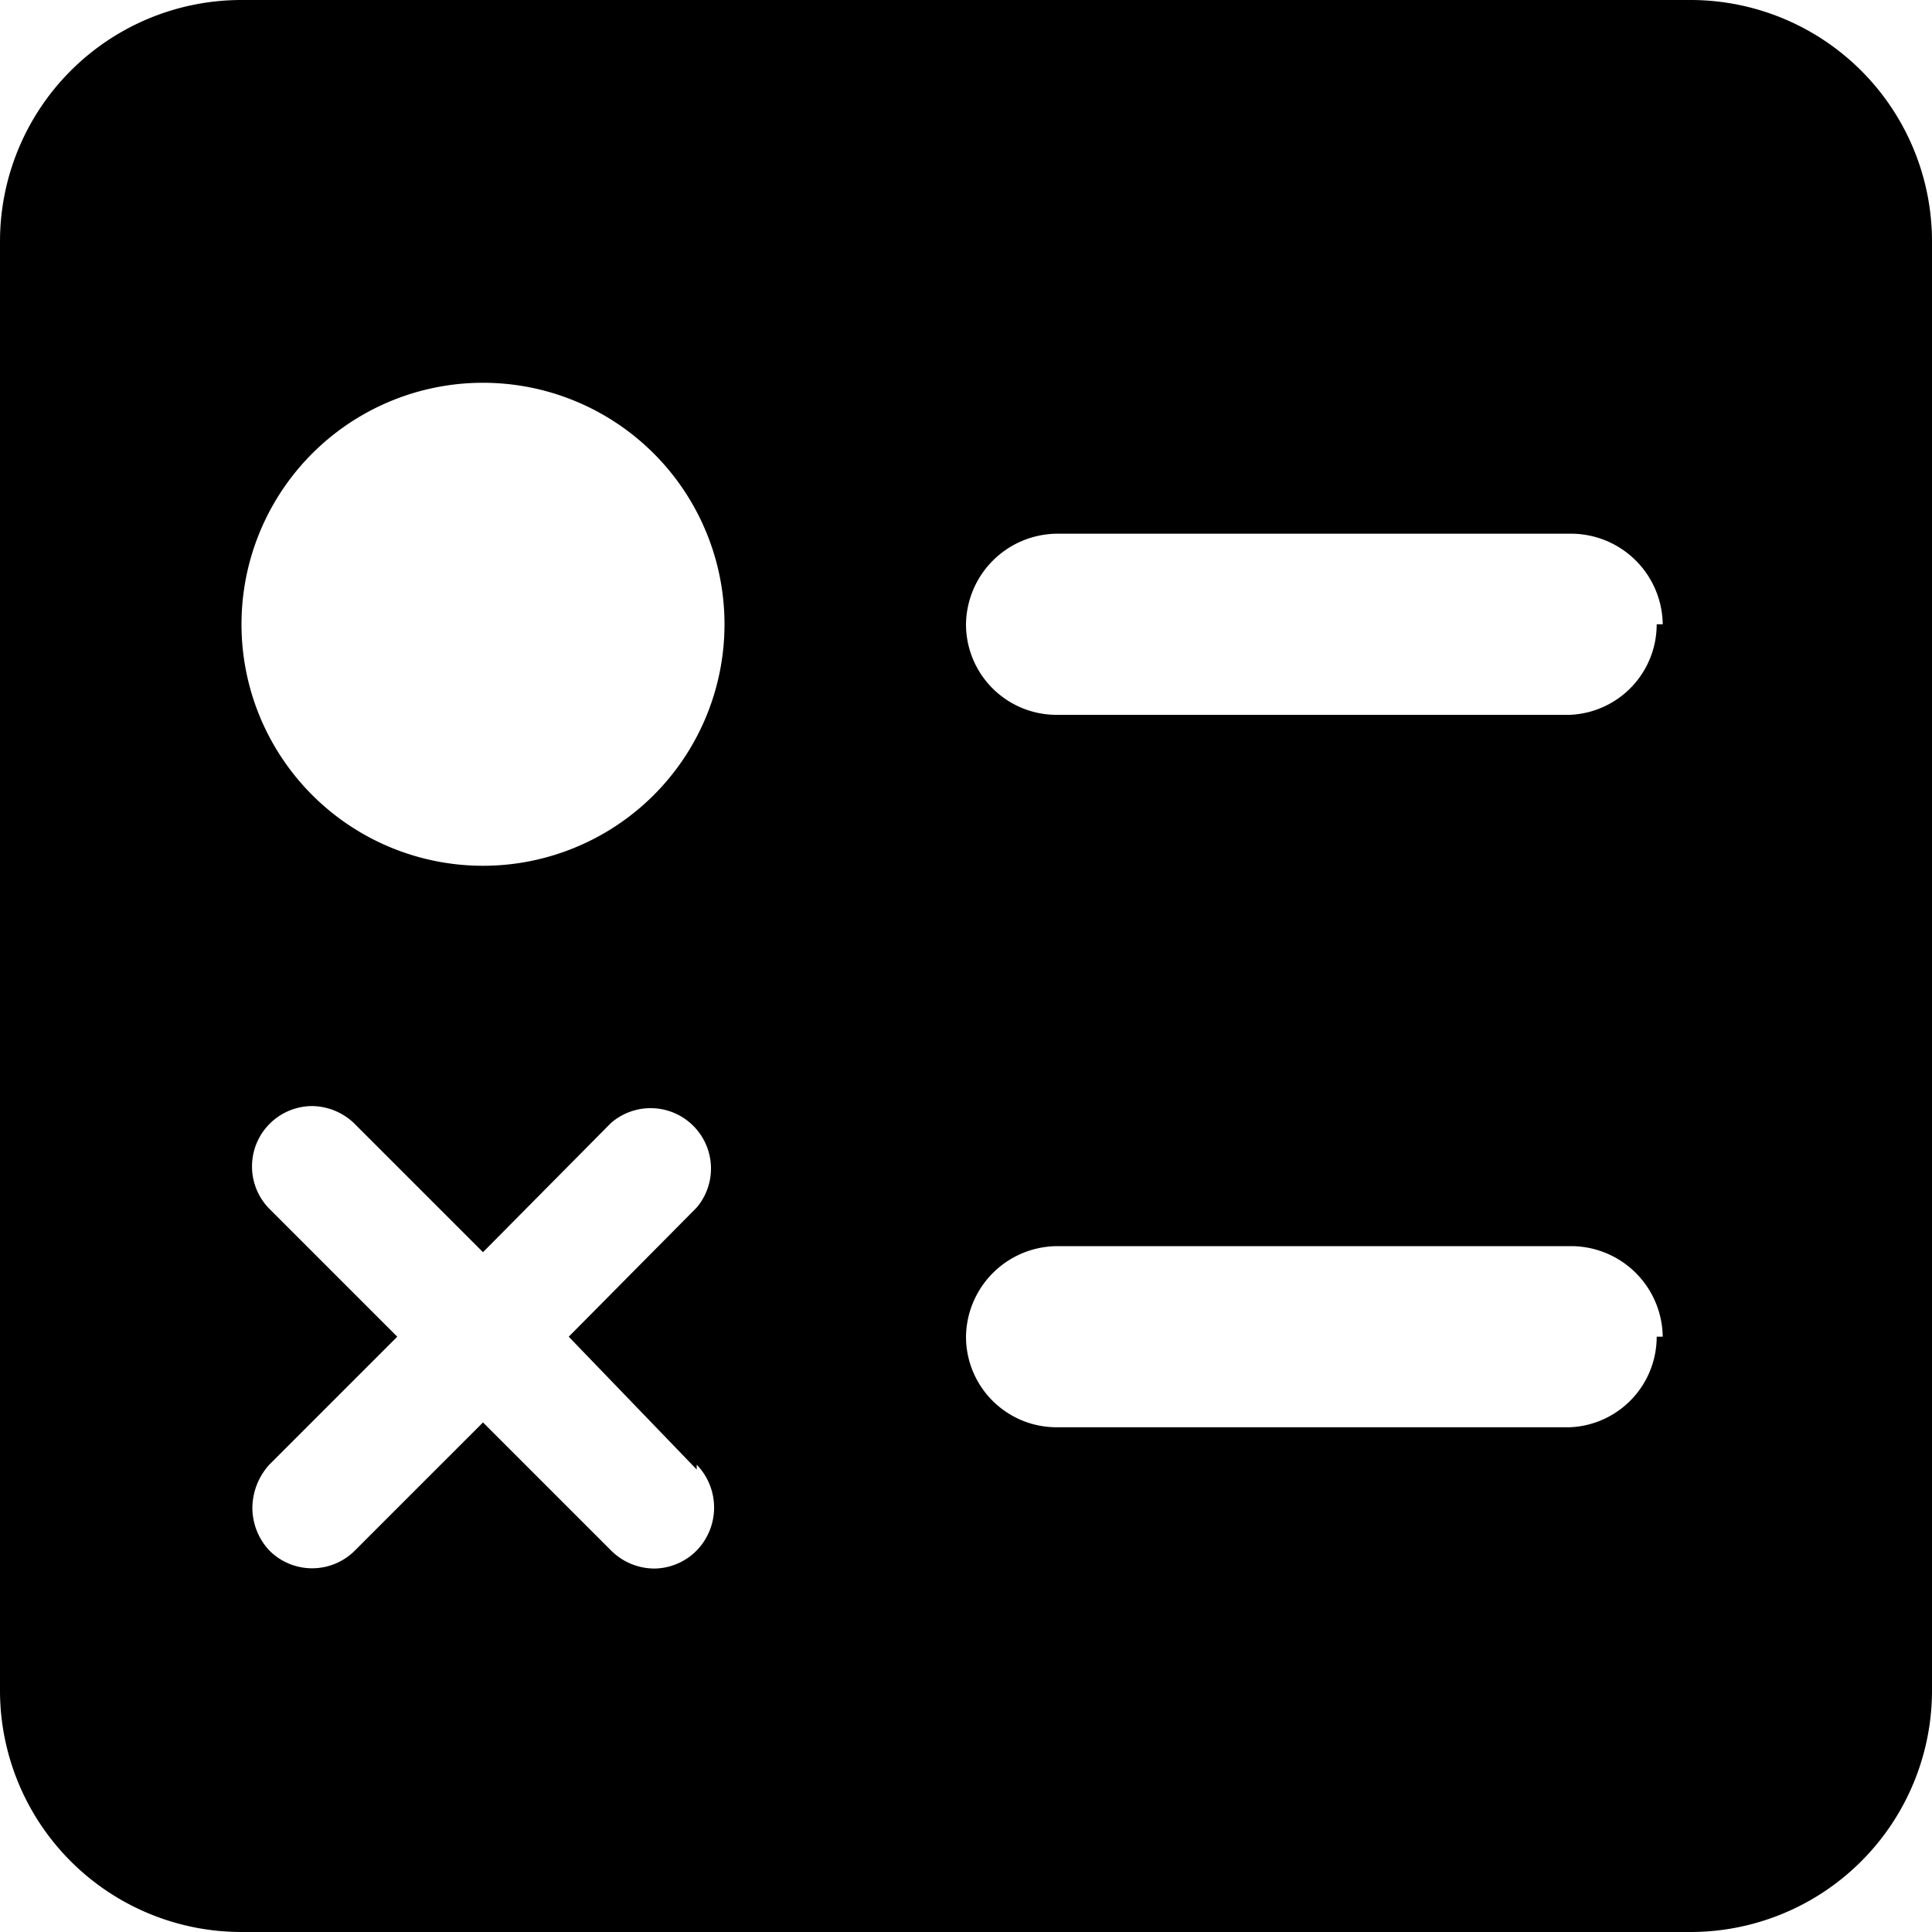 <svg xmlns="http://www.w3.org/2000/svg" viewBox="0 0 16 16"><title>资源 7</title><g id="图层_2" data-name="图层 2"><g id="图层_6" data-name="图层 6"><path d="M14,16H2a2,2,0,0,1-2-2V2A2,2,0,0,1,2,0H14a2,2,0,0,1,2,2V14A2,2,0,0,1,14,16ZM4,3.17a2,2,0,1,0,2,2A2,2,0,0,0,4,3.17Zm1.77,9L4.71,11.07,5.77,10a.5.5,0,0,0-.71-.7L4,10.37,2.94,9.31a.51.51,0,0,0-.36-.15.5.5,0,0,0-.35.85l1.06,1.06L2.23,12.13a.54.54,0,0,0-.14.36.52.52,0,0,0,.14.35.5.5,0,0,0,.71,0L4,11.78l1.06,1.06a.51.51,0,0,0,.36.15.5.5,0,0,0,.35-.15A.51.51,0,0,0,5.77,12.13Zm8-7h0A.76.76,0,0,0,13,4.42H8.75A.76.76,0,0,0,8,5.17H8a.75.75,0,0,0,.75.75H13A.75.75,0,0,0,13.72,5.17Zm0,5.9h0a.76.76,0,0,0-.75-.75H8.75a.76.76,0,0,0-.75.75H8a.75.75,0,0,0,.75.75H13A.75.75,0,0,0,13.72,11.07Z"/></g></g></svg>